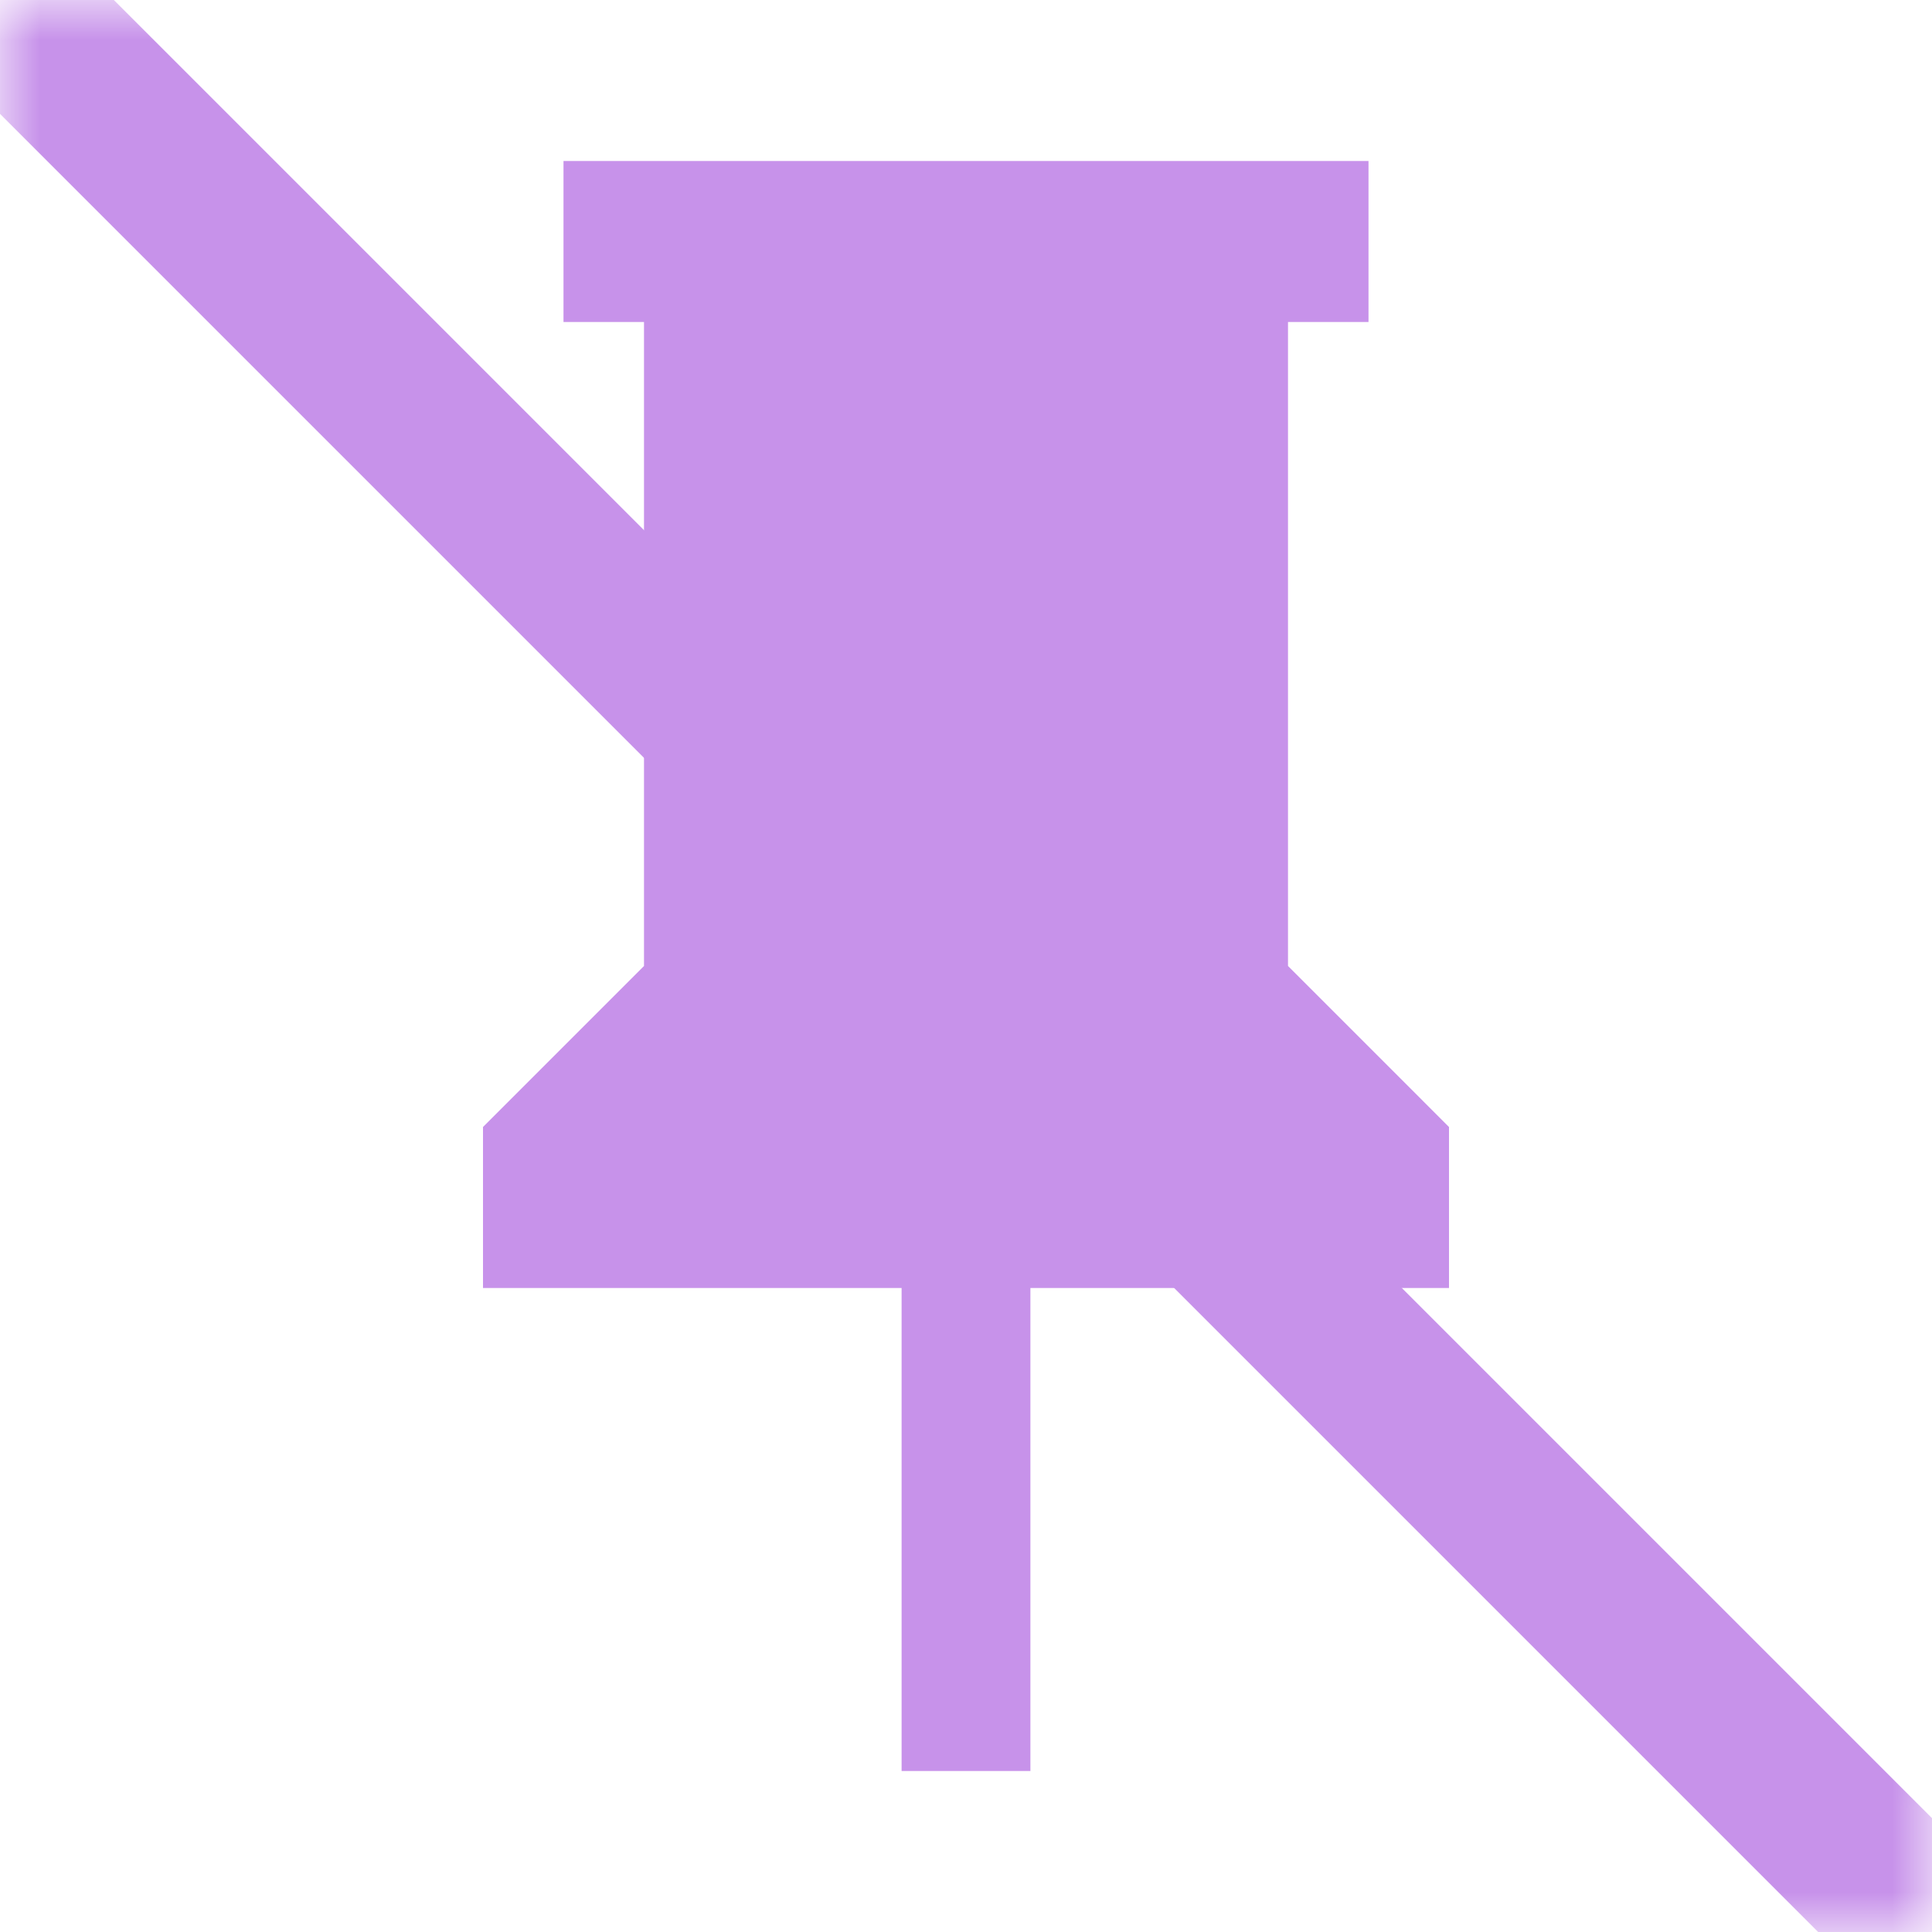 <svg xmlns="http://www.w3.org/2000/svg" width="16" height="16" viewBox="0 0 24 24">
  <mask id="a">
    <path fill="#fff" d="M0 0h24v24H0z"/>
    <path stroke="#000" stroke-width="2" d="m0-2 24 24"/>
  </mask>
  <path stroke="#C792EA" stroke-width="2" d="m0 0 24 24" mask="url(#a)"/>
  <path fill="#C792EA" d="M16 12V4h1V2H7v2h1v8l-2 2v2h5.2v6h1.6v-6H18v-2z" mask="url(#a)"/>
</svg>